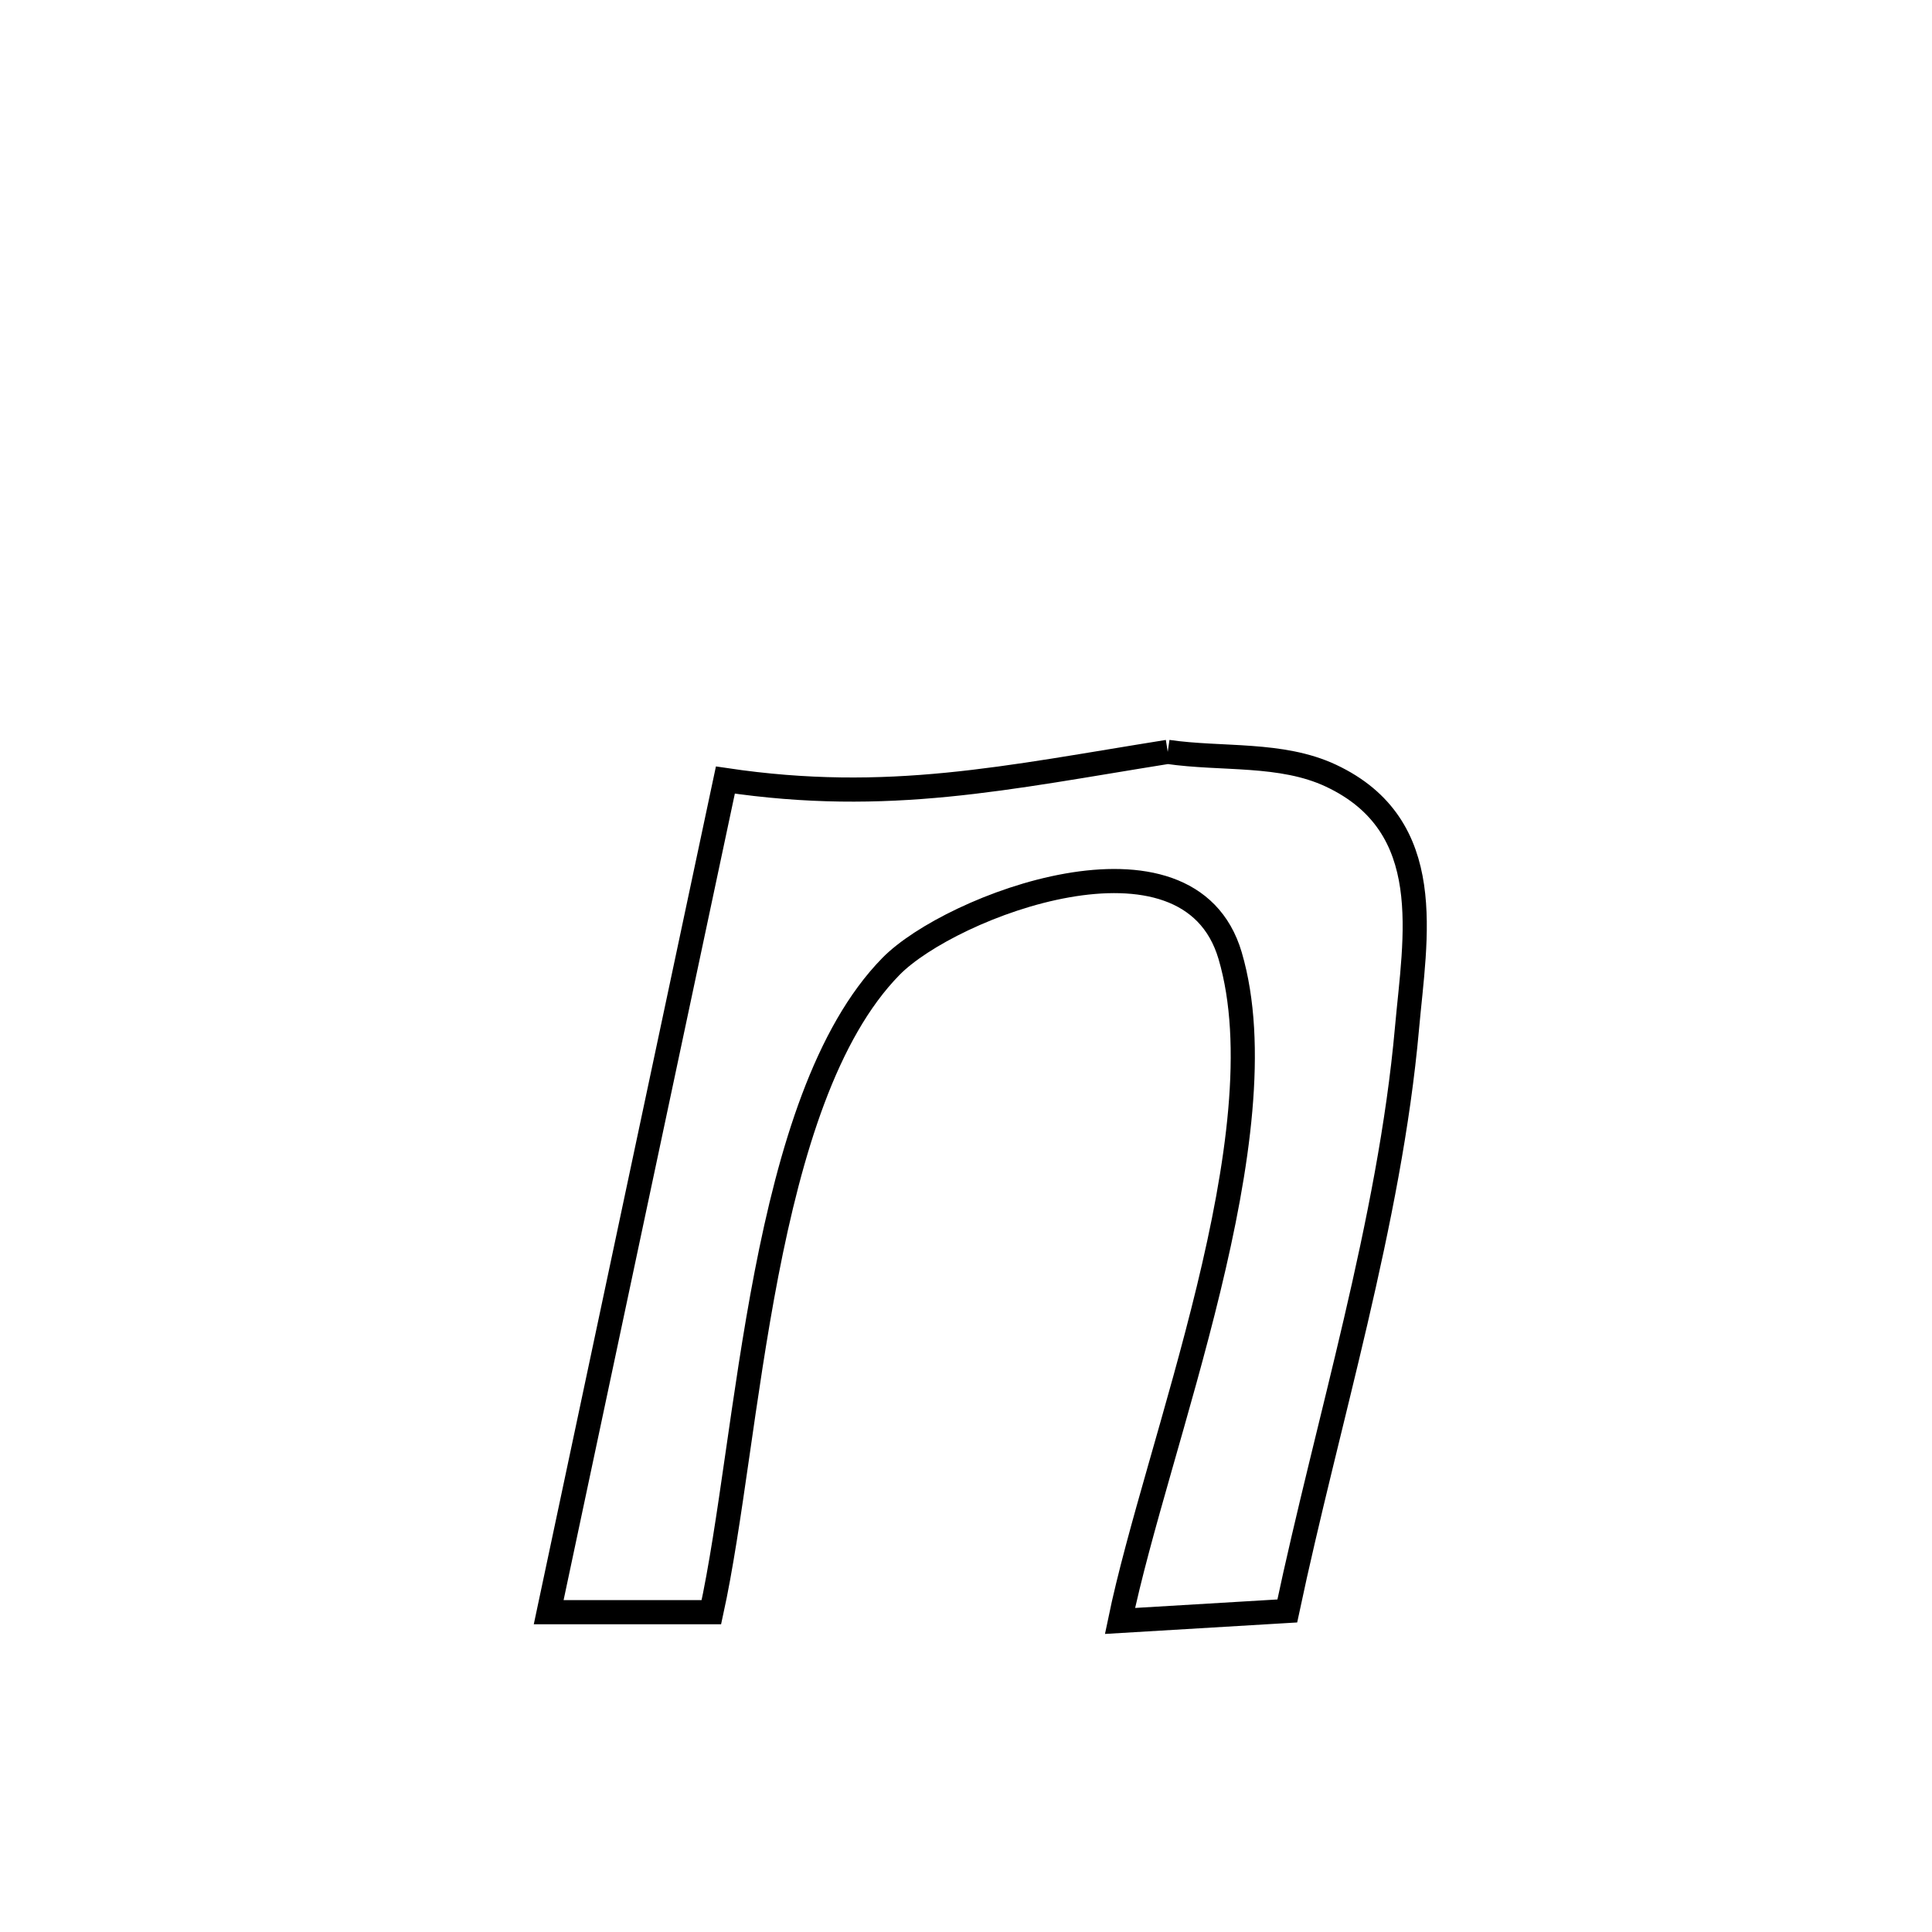 <svg xmlns="http://www.w3.org/2000/svg" viewBox="0.0 0.0 24.0 24.0" height="200px" width="200px"><path fill="none" stroke="black" stroke-width=".3" stroke-opacity="1.0"  filling="0" d="M14.506 9.34 L14.506 9.34 C15.181 9.438 15.914 9.346 16.532 9.635 C17.863 10.259 17.579 11.639 17.478 12.775 C17.263 15.183 16.491 17.651 15.991 20.012 L15.991 20.012 C15.648 20.033 14.183 20.12 13.913 20.136 L13.913 20.136 C14.14 19.038 14.646 17.527 15.013 16.013 C15.38 14.499 15.608 12.982 15.281 11.871 C14.765 10.121 11.806 11.252 11.068 12.005 C10.257 12.832 9.818 14.295 9.522 15.822 C9.227 17.349 9.075 18.941 8.837 20.027 L8.837 20.027 C8.163 20.027 7.489 20.027 6.816 20.027 L6.816 20.027 C7.181 18.305 7.547 16.582 7.913 14.859 C8.279 13.136 8.645 11.413 9.011 9.69 L9.011 9.69 C11.034 9.991 12.501 9.66 14.506 9.34 L14.506 9.34"></path></svg>